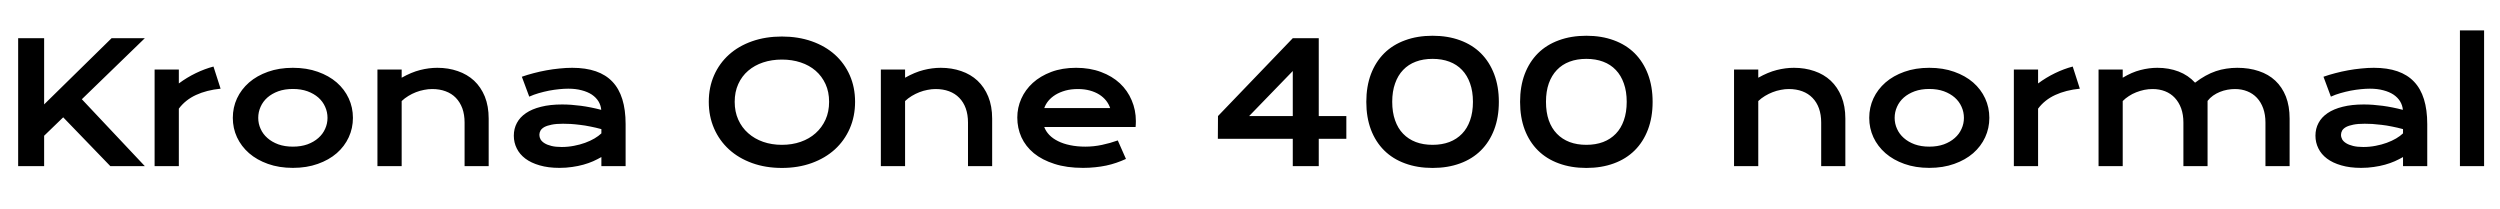 <svg xmlns="http://www.w3.org/2000/svg" xmlns:xlink="http://www.w3.org/1999/xlink" width="358.008" height="30"><path fill="black" d="M2.60 23.79L2.60 5.47L6.32 5.47L6.32 14.95L15.98 5.47L20.74 5.47L11.72 14.21L20.74 23.79L15.80 23.79L9.05 16.80L6.32 19.44L6.32 23.79L2.60 23.79ZM22.14 23.79L22.14 9.96L25.61 9.96L25.61 11.95Q26.75 11.10 28.03 10.48Q29.31 9.86 30.57 9.53L30.57 9.53L31.59 12.70Q29.59 12.90 28.07 13.60Q26.55 14.30 25.61 15.56L25.61 15.56L25.61 23.79L22.14 23.79ZM33.34 16.88L33.34 16.88Q33.34 15.39 33.94 14.09Q34.55 12.79 35.67 11.81Q36.79 10.84 38.37 10.28Q39.96 9.71 41.94 9.71L41.94 9.71Q43.92 9.71 45.51 10.28Q47.10 10.84 48.22 11.81Q49.34 12.79 49.94 14.09Q50.54 15.39 50.54 16.88L50.54 16.88Q50.54 18.36 49.94 19.66Q49.34 20.96 48.22 21.94Q47.10 22.91 45.51 23.47Q43.92 24.04 41.94 24.04L41.94 24.04Q39.96 24.04 38.37 23.47Q36.79 22.91 35.67 21.94Q34.55 20.96 33.94 19.66Q33.34 18.36 33.34 16.88ZM36.98 16.88L36.98 16.88Q36.98 17.71 37.32 18.45Q37.65 19.20 38.29 19.76Q38.93 20.33 39.85 20.67Q40.77 21 41.94 21L41.94 21Q43.11 21 44.03 20.67Q44.95 20.33 45.59 19.76Q46.23 19.20 46.56 18.45Q46.90 17.71 46.90 16.88L46.90 16.88Q46.90 16.04 46.56 15.29Q46.23 14.54 45.59 13.97Q44.95 13.41 44.03 13.07Q43.11 12.74 41.94 12.74L41.94 12.74Q40.77 12.74 39.85 13.07Q38.93 13.41 38.29 13.97Q37.65 14.54 37.32 15.29Q36.98 16.04 36.98 16.88ZM54.05 23.79L54.05 9.96L57.52 9.96L57.52 11.13Q58.90 10.35 60.16 10.03Q61.42 9.71 62.63 9.71L62.63 9.71Q64.21 9.71 65.55 10.18Q66.90 10.64 67.89 11.55Q68.87 12.47 69.43 13.83Q69.98 15.20 69.98 16.99L69.98 16.99L69.98 23.79L66.53 23.79L66.53 17.55Q66.53 16.42 66.21 15.52Q65.88 14.63 65.28 14.01Q64.68 13.39 63.81 13.07Q62.95 12.75 61.89 12.75L61.89 12.75Q61.32 12.75 60.73 12.87Q60.14 12.98 59.57 13.20Q59.00 13.42 58.48 13.74Q57.95 14.06 57.52 14.47L57.52 14.47L57.52 23.79L54.05 23.79ZM73.58 19.43L73.58 19.43Q73.58 18.43 74.02 17.61Q74.45 16.79 75.32 16.20Q76.18 15.61 77.48 15.29Q78.77 14.96 80.50 14.96L80.50 14.96Q81.77 14.96 83.19 15.15Q84.60 15.34 86.10 15.73L86.10 15.73Q86.04 15.07 85.70 14.51Q85.36 13.96 84.76 13.55Q84.15 13.15 83.30 12.93Q82.45 12.70 81.38 12.70L81.38 12.70Q80.79 12.70 80.09 12.77Q79.38 12.84 78.63 12.98Q77.88 13.13 77.15 13.34Q76.42 13.55 75.79 13.84L75.79 13.84L74.73 10.99Q75.52 10.71 76.41 10.48Q77.31 10.24 78.25 10.07Q79.18 9.90 80.12 9.81Q81.06 9.71 81.94 9.71L81.94 9.71Q85.82 9.71 87.70 11.70Q89.59 13.68 89.59 17.77L89.59 17.77L89.59 23.79L86.12 23.79L86.12 22.49Q85.58 22.80 84.94 23.09Q84.30 23.37 83.55 23.58Q82.80 23.79 81.94 23.91Q81.08 24.04 80.12 24.04L80.12 24.04Q78.50 24.04 77.28 23.68Q76.05 23.33 75.23 22.71Q74.41 22.09 74.00 21.25Q73.58 20.41 73.58 19.43ZM77.24 19.31L77.24 19.31Q77.24 19.65 77.41 19.96Q77.59 20.27 77.98 20.51Q78.36 20.75 78.97 20.90Q79.57 21.05 80.43 21.05L80.43 21.05Q81.34 21.05 82.20 20.88Q83.05 20.72 83.79 20.45Q84.53 20.18 85.13 19.83Q85.72 19.48 86.12 19.10L86.12 19.10L86.12 18.49Q85.32 18.27 84.54 18.12Q83.77 17.96 83.06 17.88Q82.35 17.79 81.72 17.75Q81.09 17.72 80.63 17.72L80.63 17.72Q79.65 17.72 79.01 17.85Q78.36 17.98 77.96 18.19Q77.57 18.41 77.40 18.70Q77.24 19.00 77.24 19.31ZM101.50 14.58L101.50 14.58Q101.50 12.50 102.26 10.78Q103.02 9.06 104.40 7.82Q105.77 6.59 107.70 5.91Q109.63 5.23 111.97 5.23L111.97 5.23Q114.30 5.23 116.24 5.91Q118.17 6.59 119.55 7.82Q120.93 9.06 121.69 10.78Q122.45 12.50 122.45 14.58L122.45 14.58Q122.45 16.66 121.69 18.40Q120.93 20.14 119.55 21.40Q118.17 22.65 116.24 23.35Q114.30 24.05 111.97 24.05L111.97 24.05Q109.63 24.05 107.70 23.35Q105.77 22.65 104.40 21.40Q103.02 20.14 102.26 18.40Q101.50 16.66 101.50 14.58ZM105.21 14.58L105.21 14.58Q105.21 16.00 105.72 17.13Q106.23 18.27 107.14 19.07Q108.05 19.88 109.28 20.31Q110.52 20.74 111.97 20.74L111.97 20.74Q113.43 20.74 114.66 20.31Q115.90 19.88 116.80 19.07Q117.70 18.27 118.22 17.13Q118.73 16.00 118.73 14.58L118.73 14.58Q118.73 13.16 118.22 12.04Q117.70 10.91 116.80 10.13Q115.90 9.35 114.66 8.94Q113.43 8.53 111.97 8.53L111.97 8.53Q110.52 8.53 109.28 8.94Q108.05 9.35 107.14 10.13Q106.23 10.91 105.72 12.04Q105.21 13.16 105.21 14.58ZM126.14 23.79L126.14 9.96L129.61 9.96L129.61 11.13Q130.99 10.35 132.25 10.03Q133.51 9.71 134.72 9.71L134.72 9.71Q136.30 9.71 137.65 10.18Q139.00 10.64 139.98 11.55Q140.96 12.47 141.52 13.83Q142.08 15.20 142.08 16.99L142.08 16.99L142.08 23.79L138.62 23.79L138.62 17.55Q138.62 16.42 138.30 15.52Q137.98 14.63 137.37 14.01Q136.77 13.39 135.91 13.07Q135.05 12.75 133.98 12.75L133.98 12.75Q133.42 12.75 132.83 12.87Q132.23 12.98 131.67 13.20Q131.10 13.42 130.57 13.74Q130.04 14.06 129.61 14.47L129.61 14.47L129.61 23.79L126.14 23.79ZM145.68 16.83L145.68 16.83Q145.68 15.42 146.25 14.14Q146.82 12.86 147.90 11.87Q148.98 10.89 150.54 10.30Q152.11 9.71 154.10 9.71L154.10 9.71Q156.08 9.71 157.67 10.31Q159.26 10.90 160.37 11.93Q161.47 12.96 162.06 14.36Q162.66 15.75 162.66 17.34L162.66 17.34Q162.66 17.54 162.65 17.77Q162.64 18 162.62 18.19L162.62 18.19L149.54 18.19Q149.77 18.81 150.26 19.32Q150.76 19.84 151.51 20.21Q152.26 20.59 153.25 20.79Q154.23 21 155.43 21L155.43 21Q156.62 21 157.80 20.75Q158.99 20.50 160.07 20.11L160.07 20.11L161.24 22.76Q160.56 23.07 159.86 23.31Q159.16 23.55 158.41 23.71Q157.65 23.87 156.83 23.95Q156 24.04 155.09 24.04L155.09 24.04Q152.75 24.04 151.00 23.47Q149.24 22.91 148.05 21.94Q146.87 20.96 146.27 19.65Q145.68 18.34 145.68 16.83ZM149.54 15.48L158.98 15.48Q158.79 14.91 158.40 14.41Q158.00 13.91 157.42 13.54Q156.83 13.17 156.06 12.96Q155.29 12.75 154.36 12.75L154.36 12.75Q153.38 12.75 152.57 12.97Q151.76 13.20 151.15 13.57Q150.54 13.95 150.13 14.44Q149.73 14.93 149.54 15.48L149.54 15.48ZM174.40 19.88L174.42 16.62L185.13 5.47L188.85 5.47L188.85 16.62L192.80 16.62L192.80 19.88L188.85 19.88L188.85 23.79L185.13 23.79L185.13 19.88L174.40 19.88ZM178.88 16.62L185.13 16.62L185.13 10.17L178.88 16.62ZM195.66 14.59L195.66 14.59Q195.66 12.38 196.32 10.62Q196.99 8.86 198.22 7.63Q199.45 6.41 201.21 5.77Q202.97 5.12 205.15 5.12L205.15 5.12Q207.33 5.12 209.09 5.77Q210.84 6.41 212.07 7.63Q213.30 8.86 213.97 10.62Q214.64 12.38 214.64 14.59L214.64 14.59Q214.64 16.80 213.97 18.56Q213.30 20.32 212.07 21.54Q210.84 22.76 209.09 23.40Q207.33 24.05 205.15 24.05L205.15 24.05Q202.97 24.05 201.21 23.40Q199.45 22.76 198.22 21.54Q196.99 20.32 196.32 18.56Q195.66 16.80 195.66 14.59ZM199.37 14.58L199.37 14.58Q199.37 16.08 199.78 17.23Q200.18 18.38 200.93 19.15Q201.68 19.93 202.75 20.34Q203.81 20.74 205.15 20.74L205.15 20.74Q206.48 20.74 207.55 20.34Q208.62 19.93 209.37 19.15Q210.12 18.38 210.52 17.23Q210.93 16.08 210.93 14.58L210.93 14.58Q210.93 13.09 210.52 11.95Q210.12 10.80 209.37 10.02Q208.62 9.23 207.55 8.83Q206.48 8.43 205.15 8.43L205.15 8.43Q203.81 8.43 202.75 8.83Q201.68 9.23 200.93 10.02Q200.18 10.80 199.78 11.95Q199.37 13.09 199.37 14.58ZM217.68 14.59L217.68 14.59Q217.68 12.38 218.34 10.62Q219.01 8.86 220.24 7.63Q221.47 6.41 223.23 5.77Q224.99 5.12 227.17 5.12L227.17 5.12Q229.35 5.12 231.11 5.77Q232.86 6.41 234.09 7.63Q235.32 8.86 235.99 10.62Q236.66 12.38 236.66 14.59L236.66 14.59Q236.66 16.80 235.99 18.56Q235.32 20.32 234.09 21.54Q232.86 22.76 231.11 23.40Q229.35 24.05 227.17 24.05L227.17 24.05Q224.99 24.05 223.23 23.40Q221.47 22.76 220.24 21.54Q219.01 20.32 218.34 18.56Q217.68 16.80 217.68 14.59ZM221.39 14.58L221.39 14.58Q221.39 16.08 221.79 17.23Q222.20 18.38 222.95 19.15Q223.70 19.93 224.77 20.34Q225.83 20.74 227.17 20.74L227.17 20.74Q228.50 20.74 229.57 20.34Q230.64 19.93 231.39 19.15Q232.14 18.38 232.54 17.23Q232.95 16.08 232.95 14.58L232.95 14.58Q232.95 13.09 232.54 11.95Q232.14 10.80 231.39 10.02Q230.64 9.23 229.57 8.83Q228.50 8.43 227.17 8.43L227.17 8.43Q225.83 8.43 224.77 8.83Q223.70 9.23 222.95 10.02Q222.20 10.80 221.79 11.95Q221.39 13.09 221.39 14.58ZM248.32 23.79L248.32 9.96L251.79 9.96L251.79 11.13Q253.17 10.35 254.43 10.03Q255.69 9.71 256.90 9.71L256.90 9.71Q258.48 9.71 259.83 10.18Q261.18 10.64 262.16 11.55Q263.14 12.47 263.70 13.83Q264.26 15.20 264.26 16.99L264.26 16.99L264.26 23.79L260.80 23.79L260.80 17.55Q260.80 16.42 260.48 15.52Q260.16 14.63 259.55 14.01Q258.95 13.39 258.09 13.07Q257.23 12.75 256.16 12.75L256.16 12.75Q255.60 12.75 255.01 12.87Q254.41 12.98 253.85 13.20Q253.28 13.42 252.75 13.74Q252.22 14.06 251.79 14.47L251.79 14.47L251.79 23.79L248.32 23.79ZM267.68 16.88L267.68 16.88Q267.68 15.39 268.28 14.09Q268.89 12.79 270.01 11.81Q271.13 10.84 272.71 10.28Q274.30 9.71 276.28 9.71L276.28 9.71Q278.26 9.71 279.85 10.28Q281.44 10.84 282.56 11.81Q283.68 12.79 284.28 14.09Q284.88 15.39 284.88 16.88L284.88 16.88Q284.88 18.36 284.28 19.66Q283.68 20.96 282.56 21.94Q281.44 22.91 279.85 23.47Q278.26 24.04 276.28 24.04L276.28 24.04Q274.30 24.04 272.71 23.47Q271.13 22.91 270.01 21.94Q268.89 20.96 268.28 19.66Q267.68 18.36 267.68 16.88ZM271.32 16.88L271.32 16.88Q271.32 17.71 271.66 18.45Q271.99 19.20 272.63 19.76Q273.27 20.33 274.19 20.67Q275.11 21 276.28 21L276.28 21Q277.45 21 278.37 20.67Q279.29 20.33 279.93 19.76Q280.57 19.20 280.90 18.45Q281.24 17.71 281.24 16.88L281.24 16.88Q281.24 16.04 280.90 15.29Q280.57 14.54 279.93 13.97Q279.29 13.41 278.37 13.07Q277.45 12.74 276.28 12.74L276.28 12.74Q275.11 12.74 274.19 13.07Q273.27 13.41 272.63 13.97Q271.99 14.54 271.66 15.29Q271.32 16.04 271.32 16.88ZM288.39 23.79L288.39 9.96L291.86 9.96L291.86 11.95Q293.00 11.10 294.28 10.48Q295.56 9.86 296.82 9.53L296.82 9.53L297.84 12.70Q295.84 12.90 294.32 13.60Q292.80 14.30 291.86 15.56L291.86 15.56L291.86 23.79L288.39 23.79ZM300.52 23.79L300.52 9.96L303.98 9.96L303.98 11.13Q305.29 10.34 306.52 10.03Q307.76 9.71 308.94 9.71L308.94 9.71Q310.59 9.71 311.98 10.24Q313.36 10.77 314.34 11.84L314.34 11.84Q315.11 11.25 315.84 10.85Q316.58 10.44 317.32 10.19Q318.06 9.94 318.82 9.83Q319.58 9.71 320.39 9.71L320.39 9.71Q322.09 9.71 323.47 10.18Q324.86 10.64 325.83 11.55Q326.81 12.47 327.35 13.83Q327.88 15.20 327.88 16.99L327.88 16.99L327.88 23.79L324.42 23.79L324.42 17.55Q324.42 16.42 324.10 15.52Q323.78 14.63 323.20 14.01Q322.62 13.39 321.81 13.07Q321.01 12.75 320.05 12.75L320.05 12.75Q319.52 12.75 318.97 12.85Q318.42 12.95 317.90 13.16Q317.38 13.37 316.92 13.69Q316.46 14.02 316.13 14.45L316.13 14.45L316.13 23.79L312.67 23.79L312.67 17.55Q312.67 16.42 312.35 15.52Q312.02 14.63 311.44 14.01Q310.86 13.39 310.05 13.07Q309.23 12.75 308.26 12.75L308.26 12.75Q307.66 12.75 307.06 12.87Q306.46 13.00 305.90 13.22Q305.34 13.44 304.86 13.76Q304.37 14.07 303.98 14.47L303.98 14.47L303.98 23.79L300.52 23.79ZM331.58 19.43L331.58 19.43Q331.58 18.43 332.02 17.61Q332.45 16.79 333.32 16.20Q334.18 15.61 335.48 15.29Q336.77 14.96 338.50 14.96L338.50 14.96Q339.77 14.96 341.19 15.15Q342.60 15.34 344.10 15.73L344.10 15.73Q344.04 15.07 343.70 14.51Q343.36 13.96 342.76 13.55Q342.15 13.15 341.30 12.93Q340.45 12.70 339.38 12.70L339.38 12.70Q338.79 12.70 338.09 12.77Q337.38 12.84 336.63 12.98Q335.88 13.13 335.15 13.34Q334.42 13.55 333.79 13.84L333.79 13.84L332.73 10.99Q333.52 10.71 334.41 10.48Q335.31 10.24 336.25 10.07Q337.18 9.90 338.12 9.81Q339.06 9.71 339.94 9.71L339.94 9.71Q343.82 9.71 345.70 11.70Q347.59 13.68 347.59 17.77L347.59 17.77L347.59 23.79L344.12 23.79L344.12 22.49Q343.58 22.80 342.94 23.09Q342.30 23.37 341.55 23.58Q340.80 23.79 339.94 23.91Q339.08 24.04 338.12 24.04L338.12 24.04Q336.50 24.04 335.28 23.68Q334.05 23.33 333.23 22.71Q332.41 22.09 332.00 21.25Q331.58 20.41 331.58 19.43ZM335.24 19.31L335.24 19.31Q335.24 19.65 335.41 19.96Q335.59 20.27 335.98 20.51Q336.36 20.75 336.97 20.90Q337.57 21.05 338.43 21.05L338.43 21.05Q339.34 21.05 340.20 20.88Q341.05 20.72 341.79 20.45Q342.53 20.18 343.13 19.83Q343.72 19.48 344.12 19.10L344.12 19.10L344.12 18.49Q343.32 18.27 342.54 18.12Q341.77 17.96 341.06 17.88Q340.35 17.79 339.72 17.75Q339.09 17.72 338.63 17.72L338.63 17.72Q337.65 17.72 337.01 17.85Q336.36 17.98 335.96 18.19Q335.57 18.41 335.40 18.70Q335.24 19.00 335.24 19.31ZM352.27 23.79L352.27 4.35L355.73 4.35L355.73 23.79L352.27 23.79Z"/></svg>
